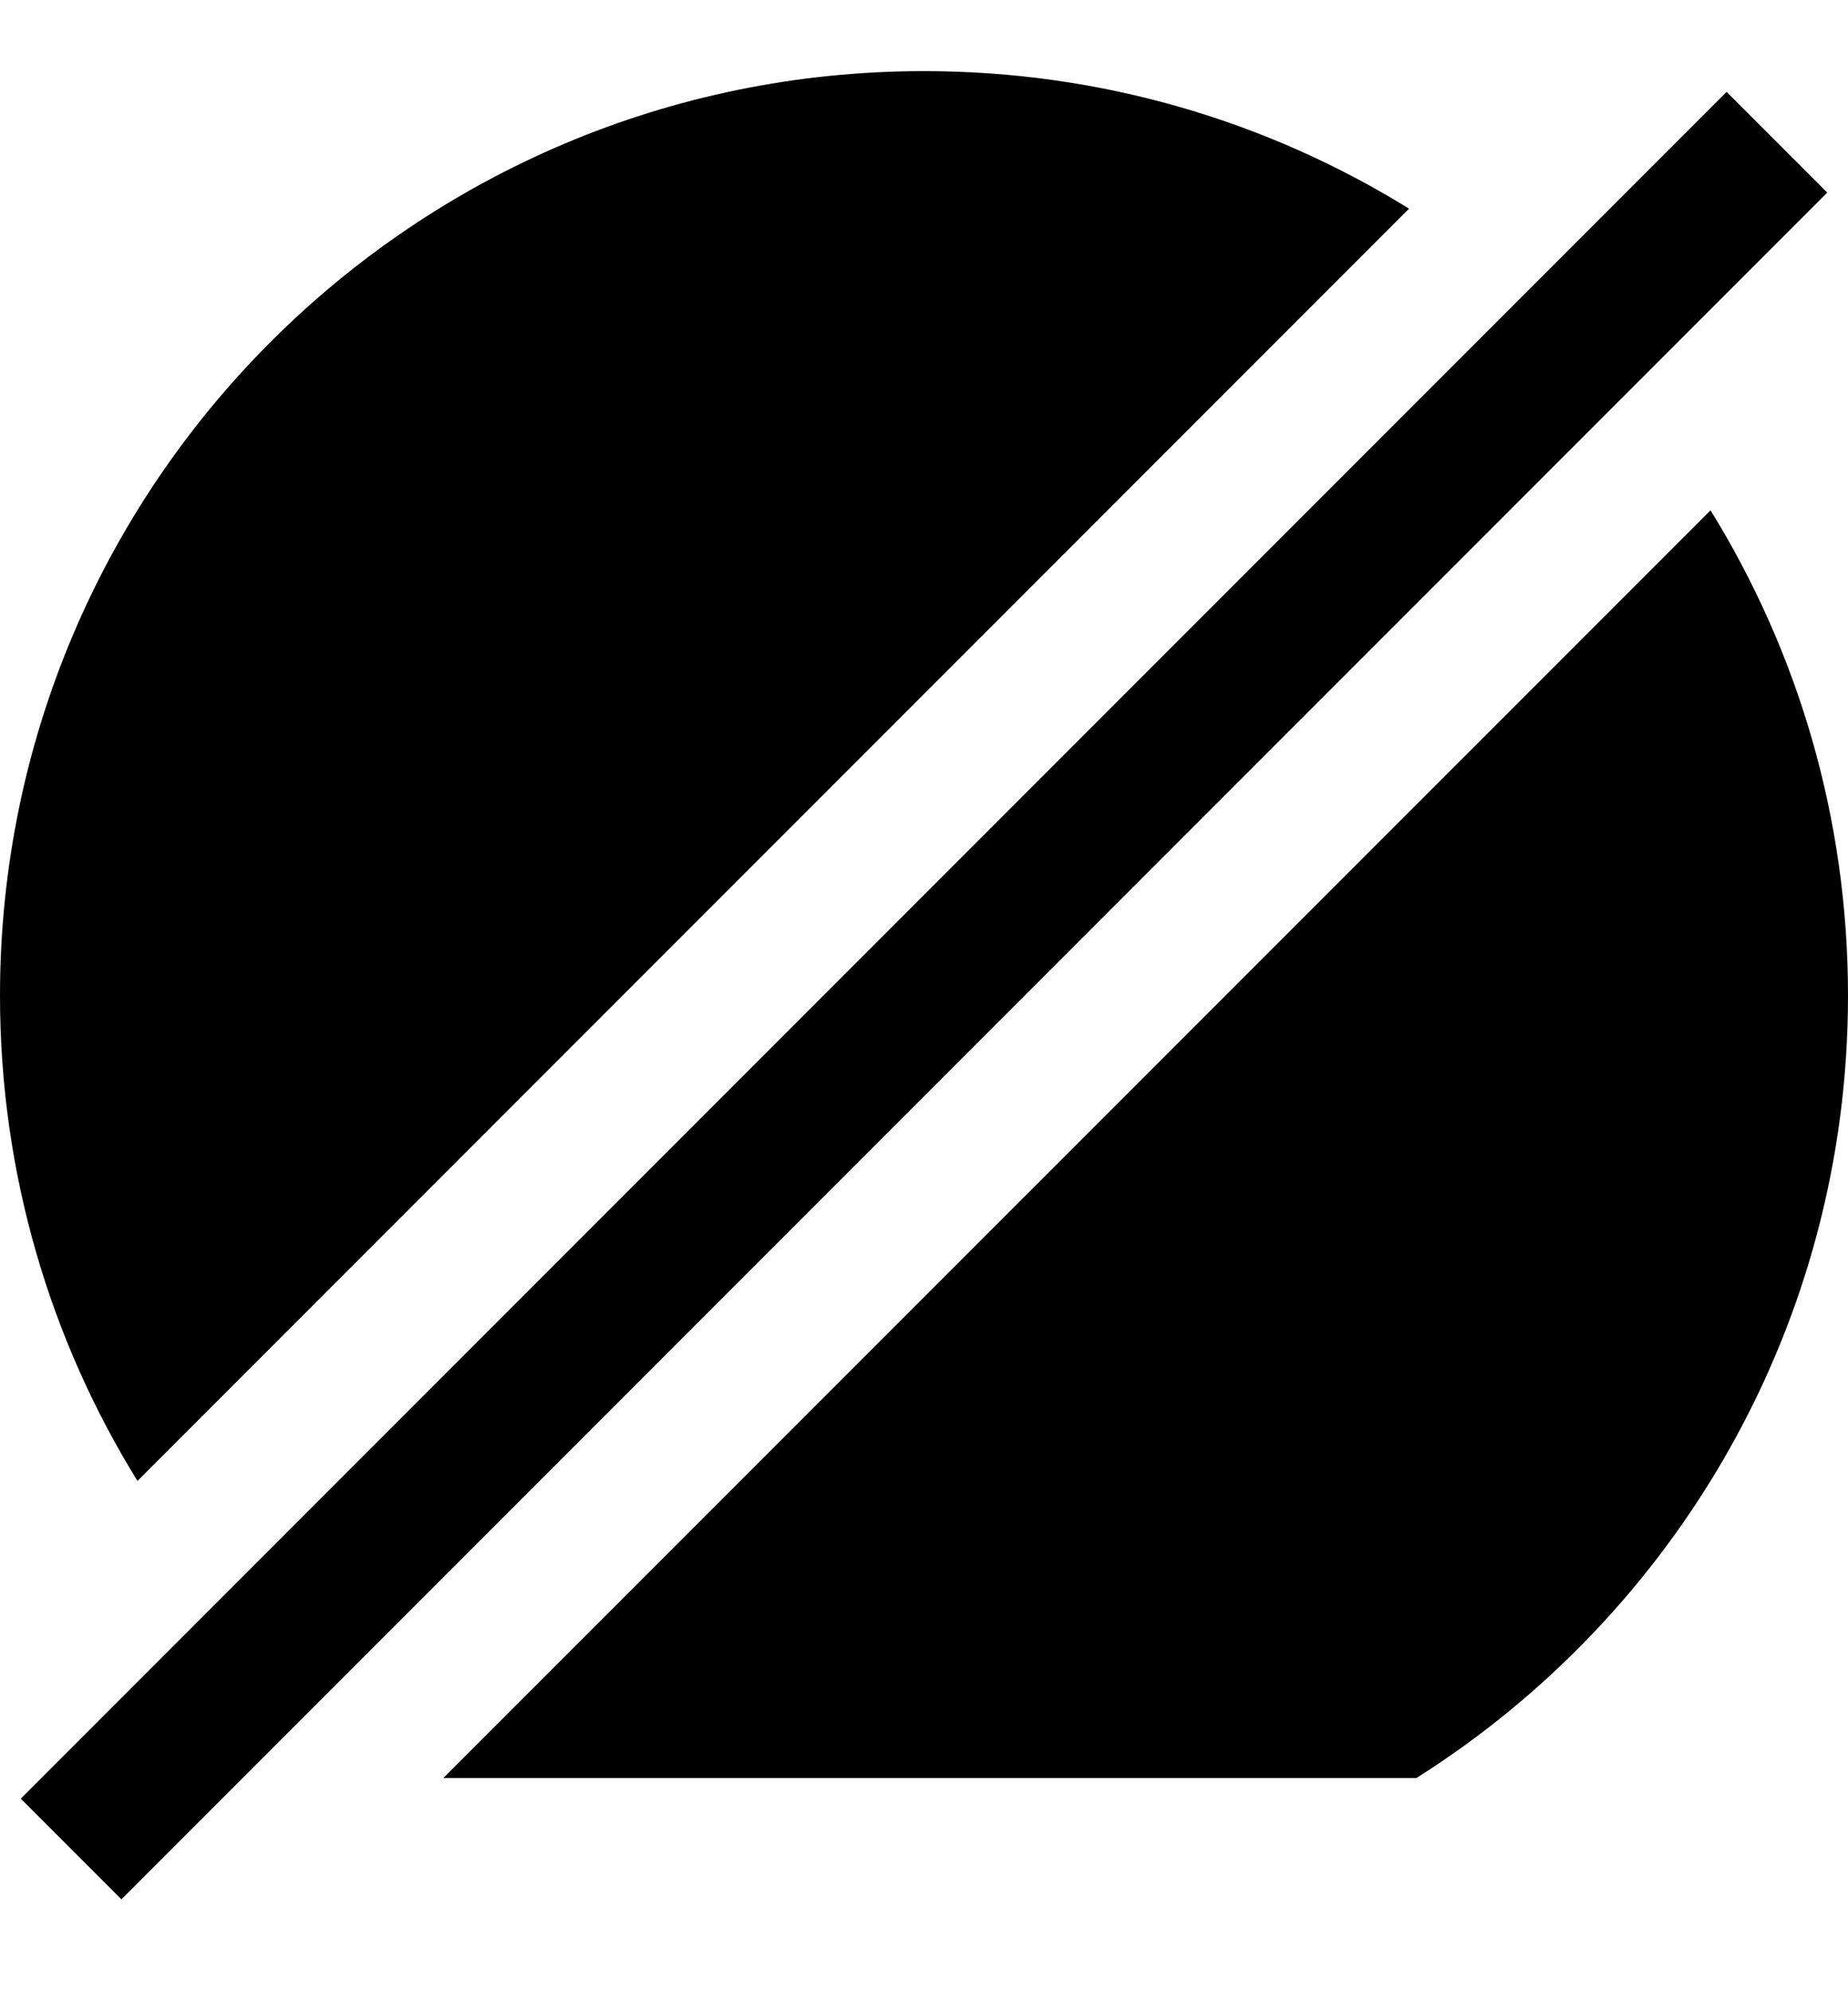<?xml version="1.0" encoding="UTF-8"?>
<svg width="13px" height="14px" viewBox="0 0 13 14" version="1.1" xmlns="http://www.w3.org/2000/svg" xmlns:xlink="http://www.w3.org/1999/xlink">
    <title>Solid/Wafer Not Process</title>
    <g id="Page-1" stroke="none" stroke-width="1" fill="none" fill-rule="evenodd">
        <g id="Objects" transform="translate(-119, -361)" fill="#000000" fill-rule="nonzero">
            <g id="Combined-Shape" transform="translate(118, 360)">
                <path d="M13.146,1.646 L13.854,2.354 L1.854,14.354 L1.146,13.646 L13.146,1.646 Z M13.033,4.588 C13.646,5.579 14,6.748 14,8 C14,10.316 12.788,12.35 10.964,13.501 L4.119,13.501 L13.033,4.588 Z M7.5,1.5 C8.752,1.5 9.921,1.854 10.912,2.467 L1.967,11.412 C1.354,10.421 1,9.252 1,8 C1,4.41 3.91,1.5 7.5,1.5 Z"></path>
            </g>
        </g>
    </g>
</svg>